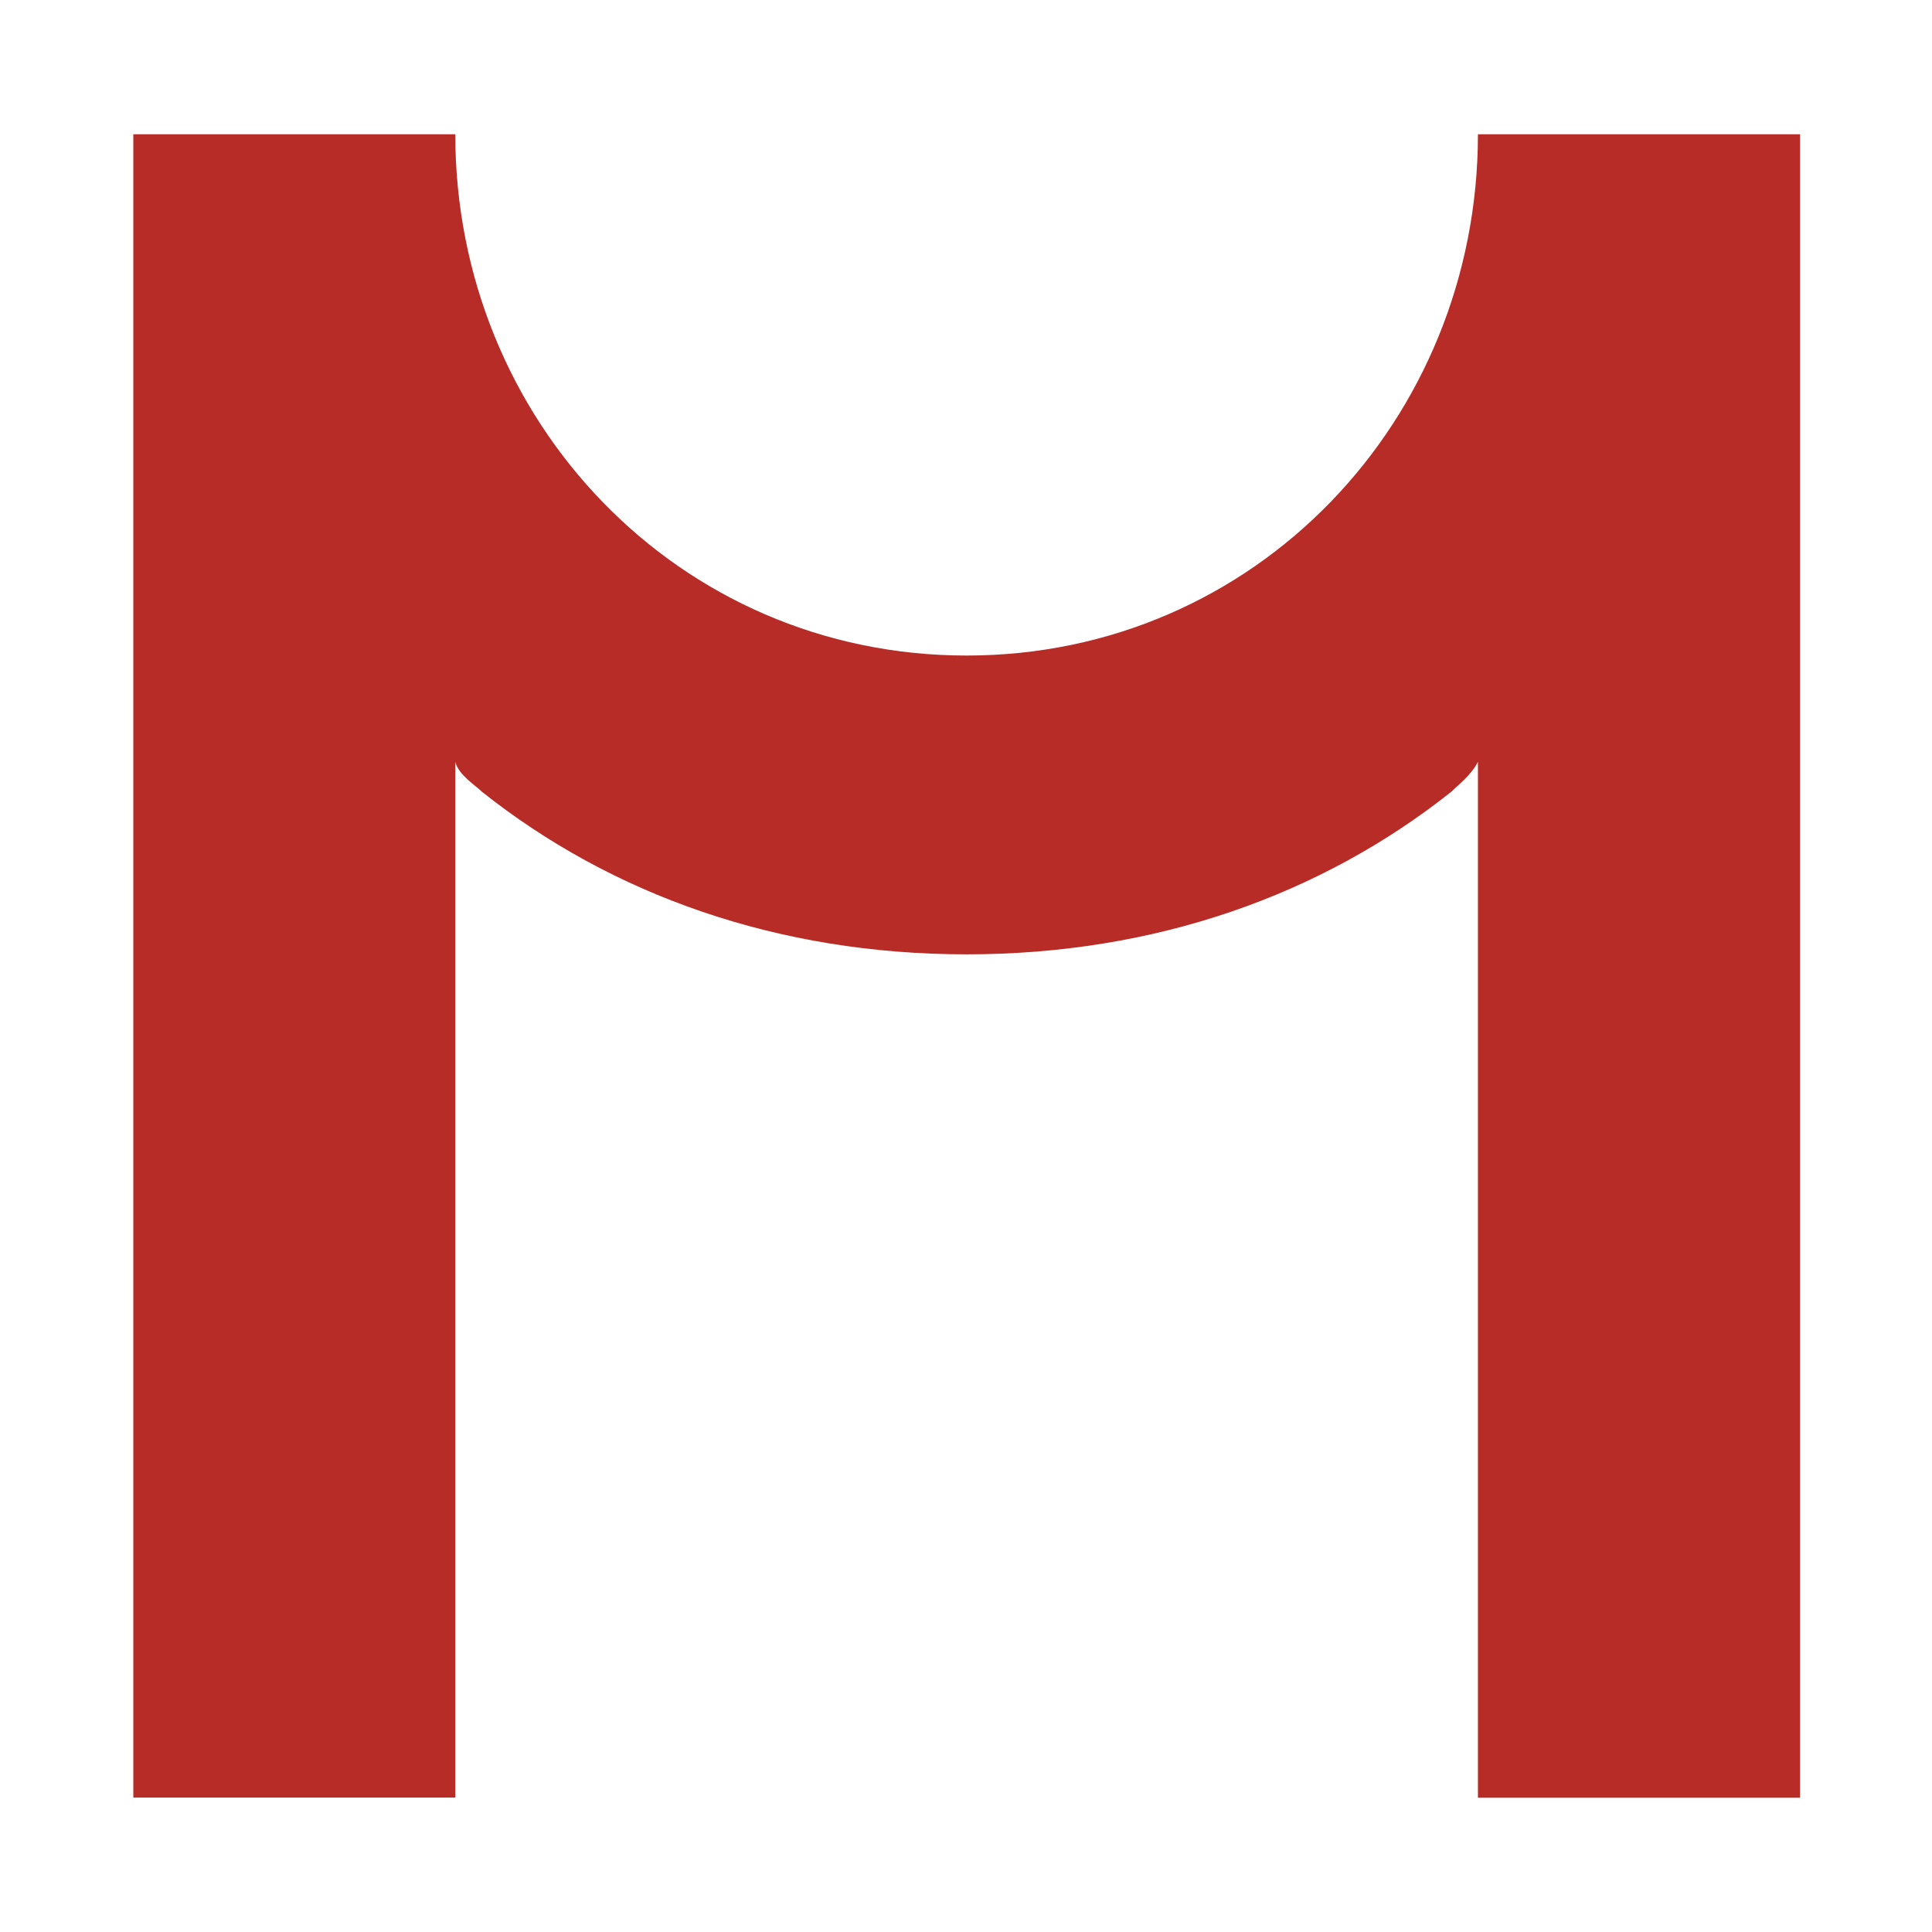 <?xml version="1.0" encoding="utf-8"?>
<!-- Generator: Adobe Illustrator 25.4.1, SVG Export Plug-In . SVG Version: 6.00 Build 0)  -->
<svg version="1.1" id="Layer_1" xmlns="http://www.w3.org/2000/svg" xmlns:xlink="http://www.w3.org/1999/xlink" x="0px" y="0px"
	 viewBox="0 0 141.73 141.73" style="enable-background:new 0 0 141.73 141.73;" xml:space="preserve">
<style type="text/css">
	.st0{fill:#B72C27;}
</style>
<path class="st0" d="M70.91,48.09C49.72,48.09,33.4,30.8,33.4,9.85H9.78v122.02H33.4V55.89c0.24,0.97,1.46,1.7,1.95,2.19
	c9.5,7.55,21.68,11.93,35.56,11.93s26.06-4.38,35.56-11.93c0.49-0.49,1.46-1.22,1.95-2.19v75.99h23.63V9.85h-23.63
	C108.42,30.8,92.1,48.09,70.91,48.09"/>
</svg>
